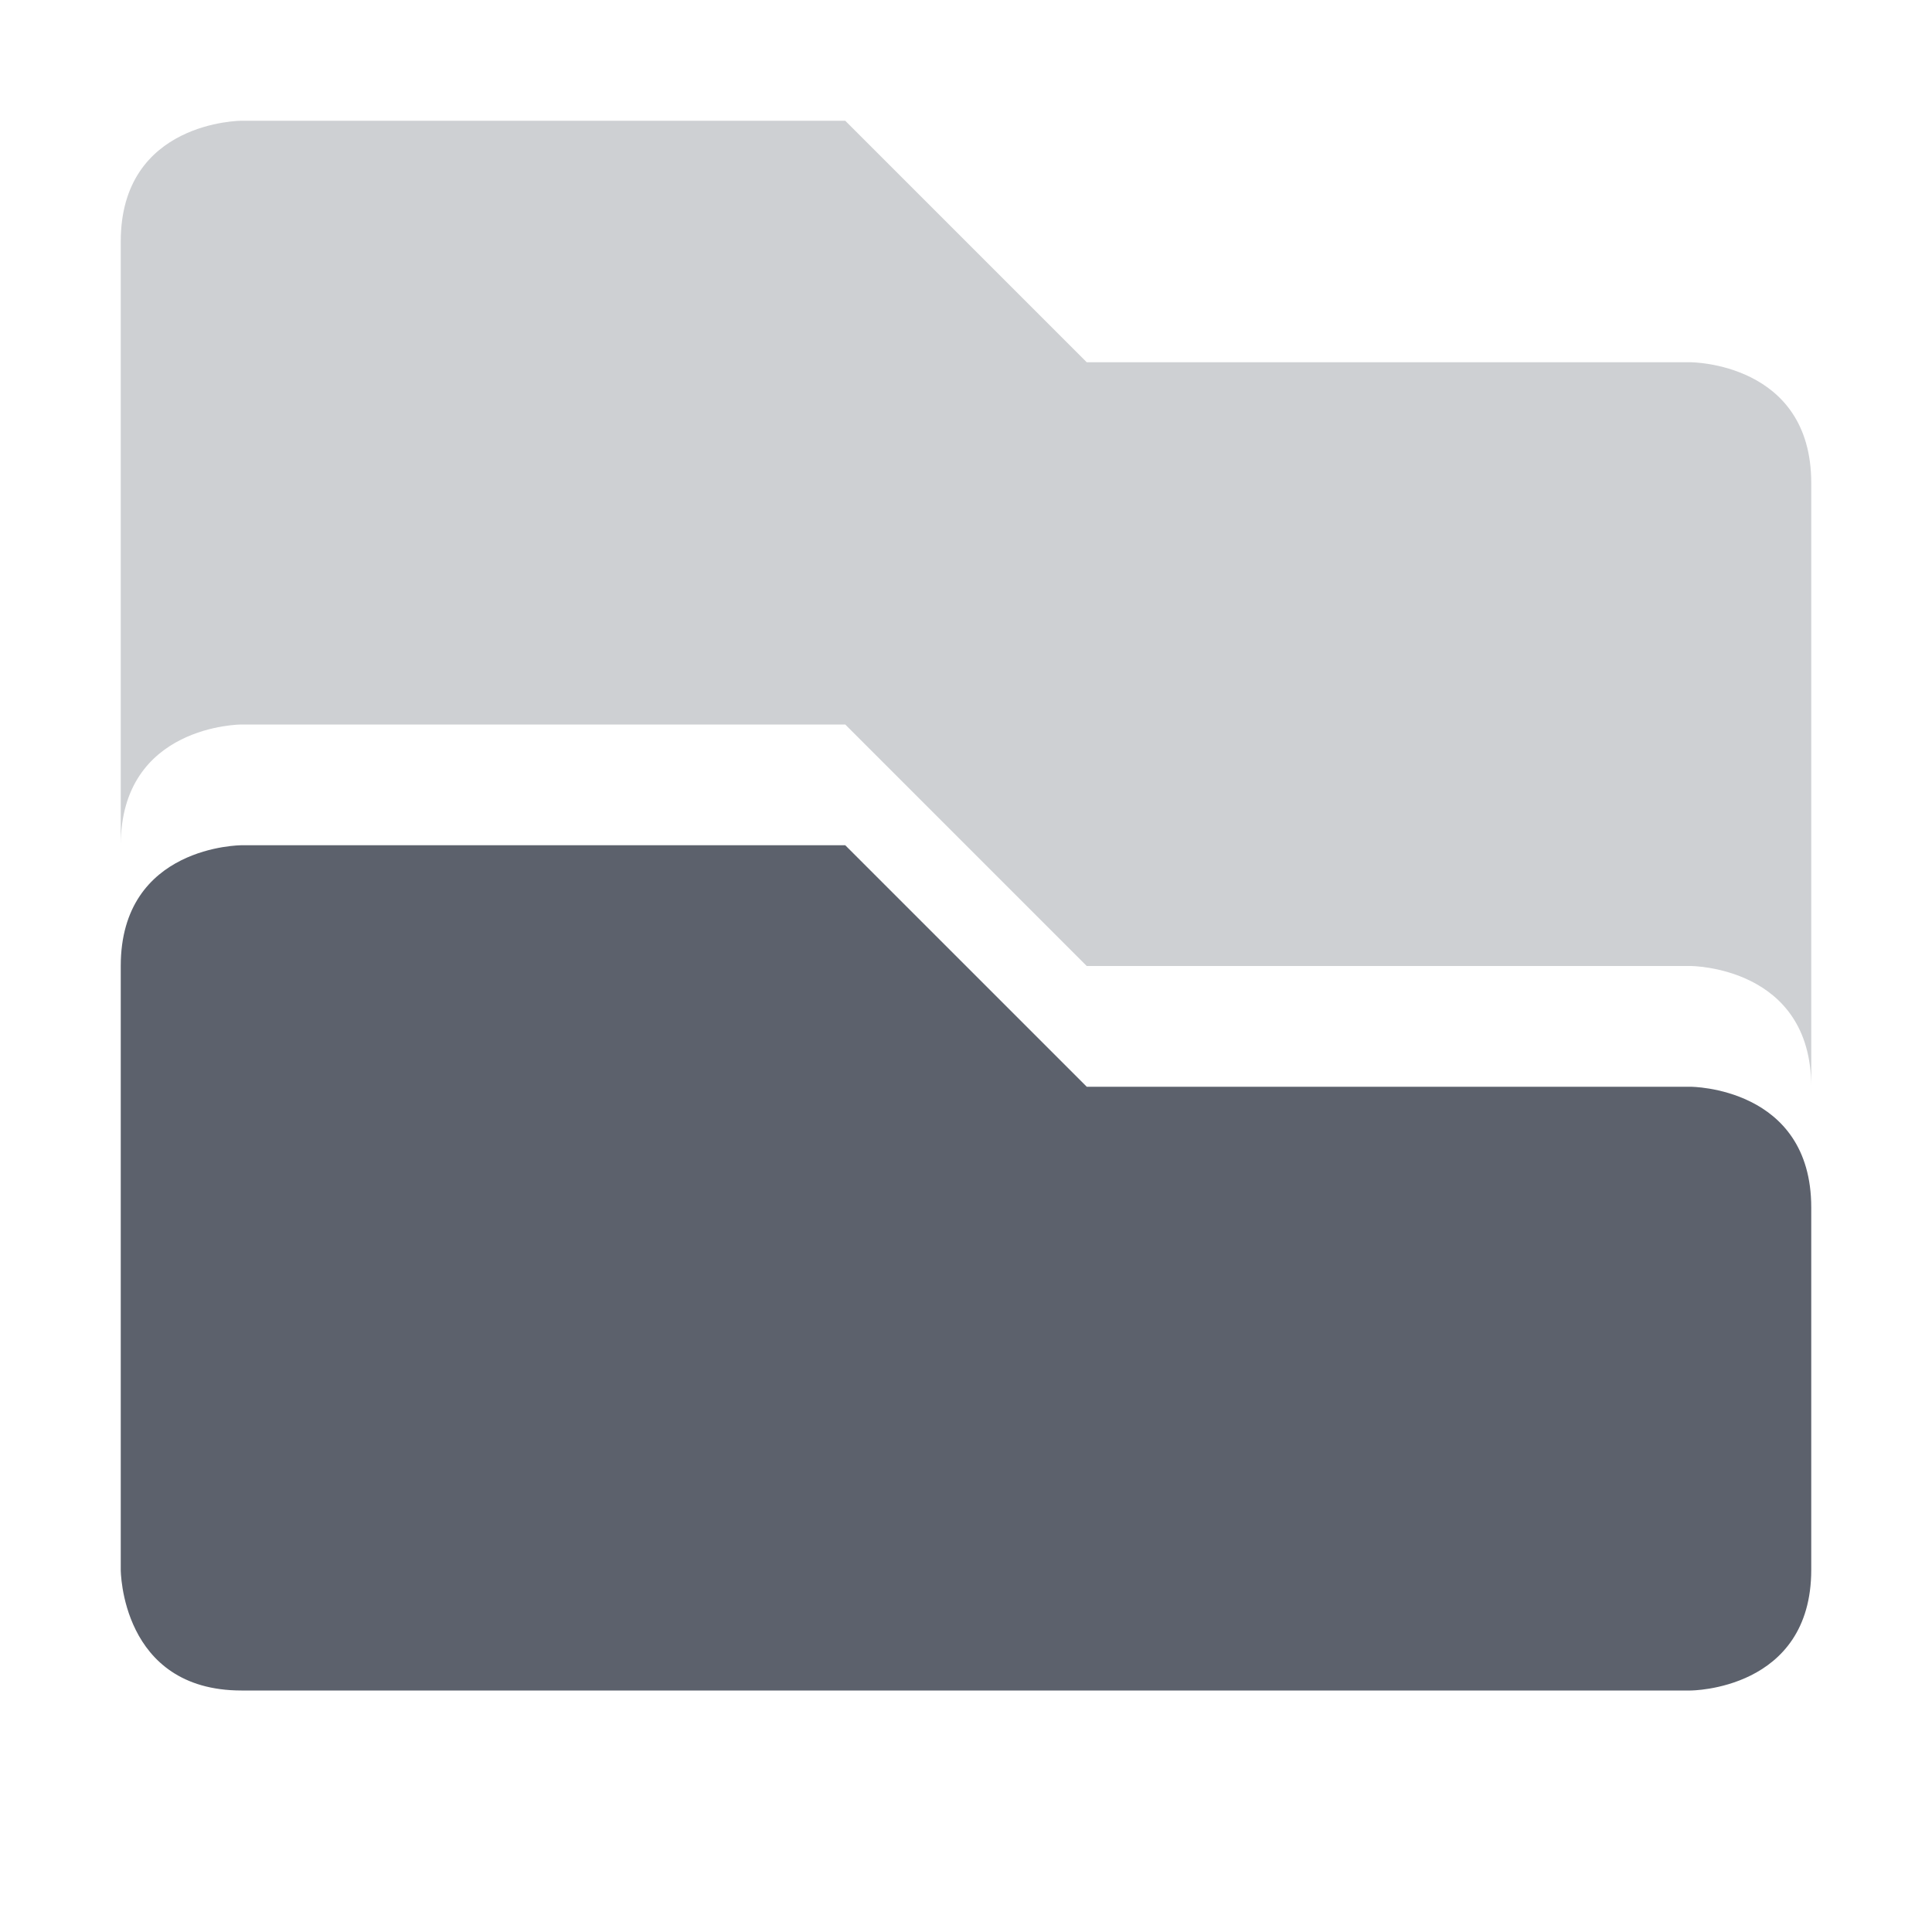 <svg height="16" width="16" xmlns="http://www.w3.org/2000/svg"><path d="m2 1s-1 0-1 1v5c0-1 1-1 1-1h5l2 2h5s1 0 1 1v-5c0-1-1-1-1-1h-5l-2-2z" fill="#5c616c" opacity=".3"/><path d="m2 7s-1 0-1 1v5s0 1 1 1h12s1 0 1-1v-3c0-1-1-1-1-1h-5l-2-2z" fill="#5c616c"/></svg>